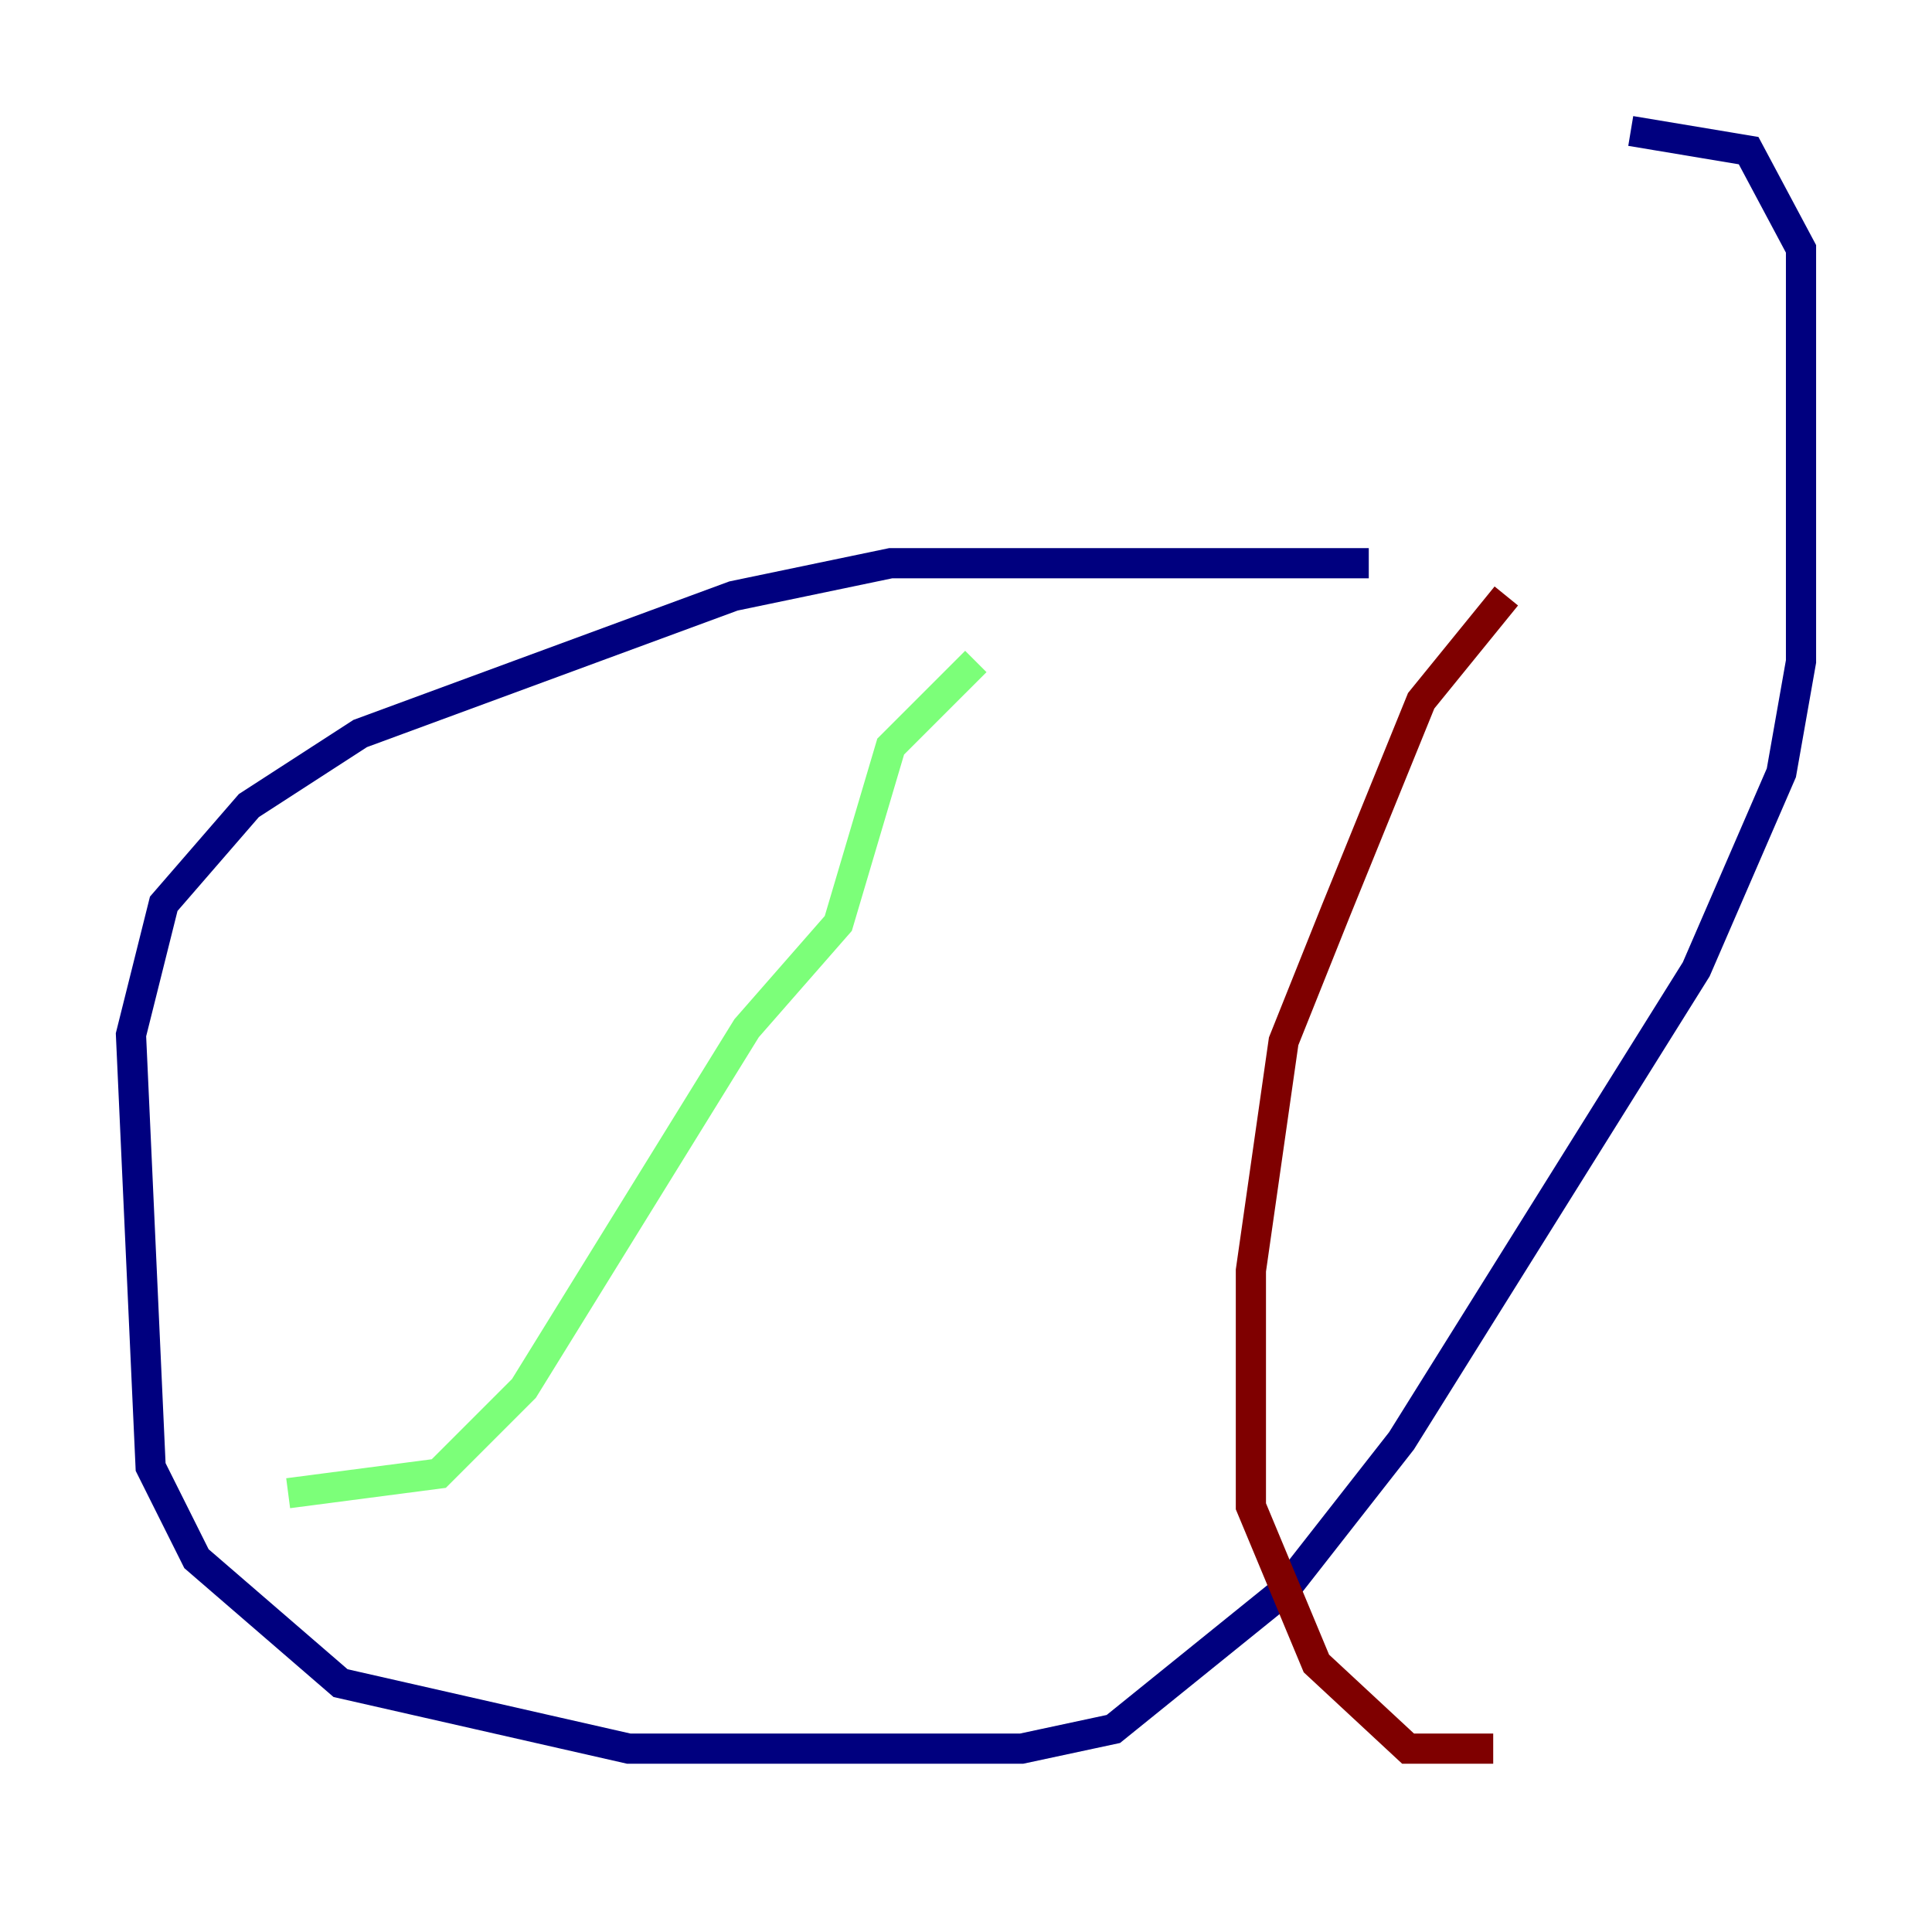 <?xml version="1.0" encoding="utf-8" ?>
<svg baseProfile="tiny" height="128" version="1.2" viewBox="0,0,128,128" width="128" xmlns="http://www.w3.org/2000/svg" xmlns:ev="http://www.w3.org/2001/xml-events" xmlns:xlink="http://www.w3.org/1999/xlink"><defs /><polyline fill="none" points="90.685,37.315 59.01,37.315 48.597,39.485 23.864,48.597 16.488,53.37 10.848,59.878 8.678,68.556 9.98,97.193 13.017,103.268 22.563,111.512 41.654,115.851 67.688,115.851 73.763,114.549 85.044,105.437 92.854,95.458 112.38,64.217 118.02,51.2 119.322,43.824 119.322,16.488 115.851,9.98 108.041,8.678" stroke="#00007f" stroke-width="2" /><polyline fill="none" points="64.651,43.824 59.01,49.464 55.539,61.18 49.464,68.122 34.712,91.986 29.071,97.627 19.091,98.929" stroke="#7cff79" stroke-width="2" /><polyline fill="none" points="99.797,39.485 94.156,46.427 88.515,60.312 85.044,68.99 82.875,84.176 82.875,99.797 87.214,110.21 93.288,115.851 98.929,115.851" stroke="#7f0000" stroke-width="2" /></svg>